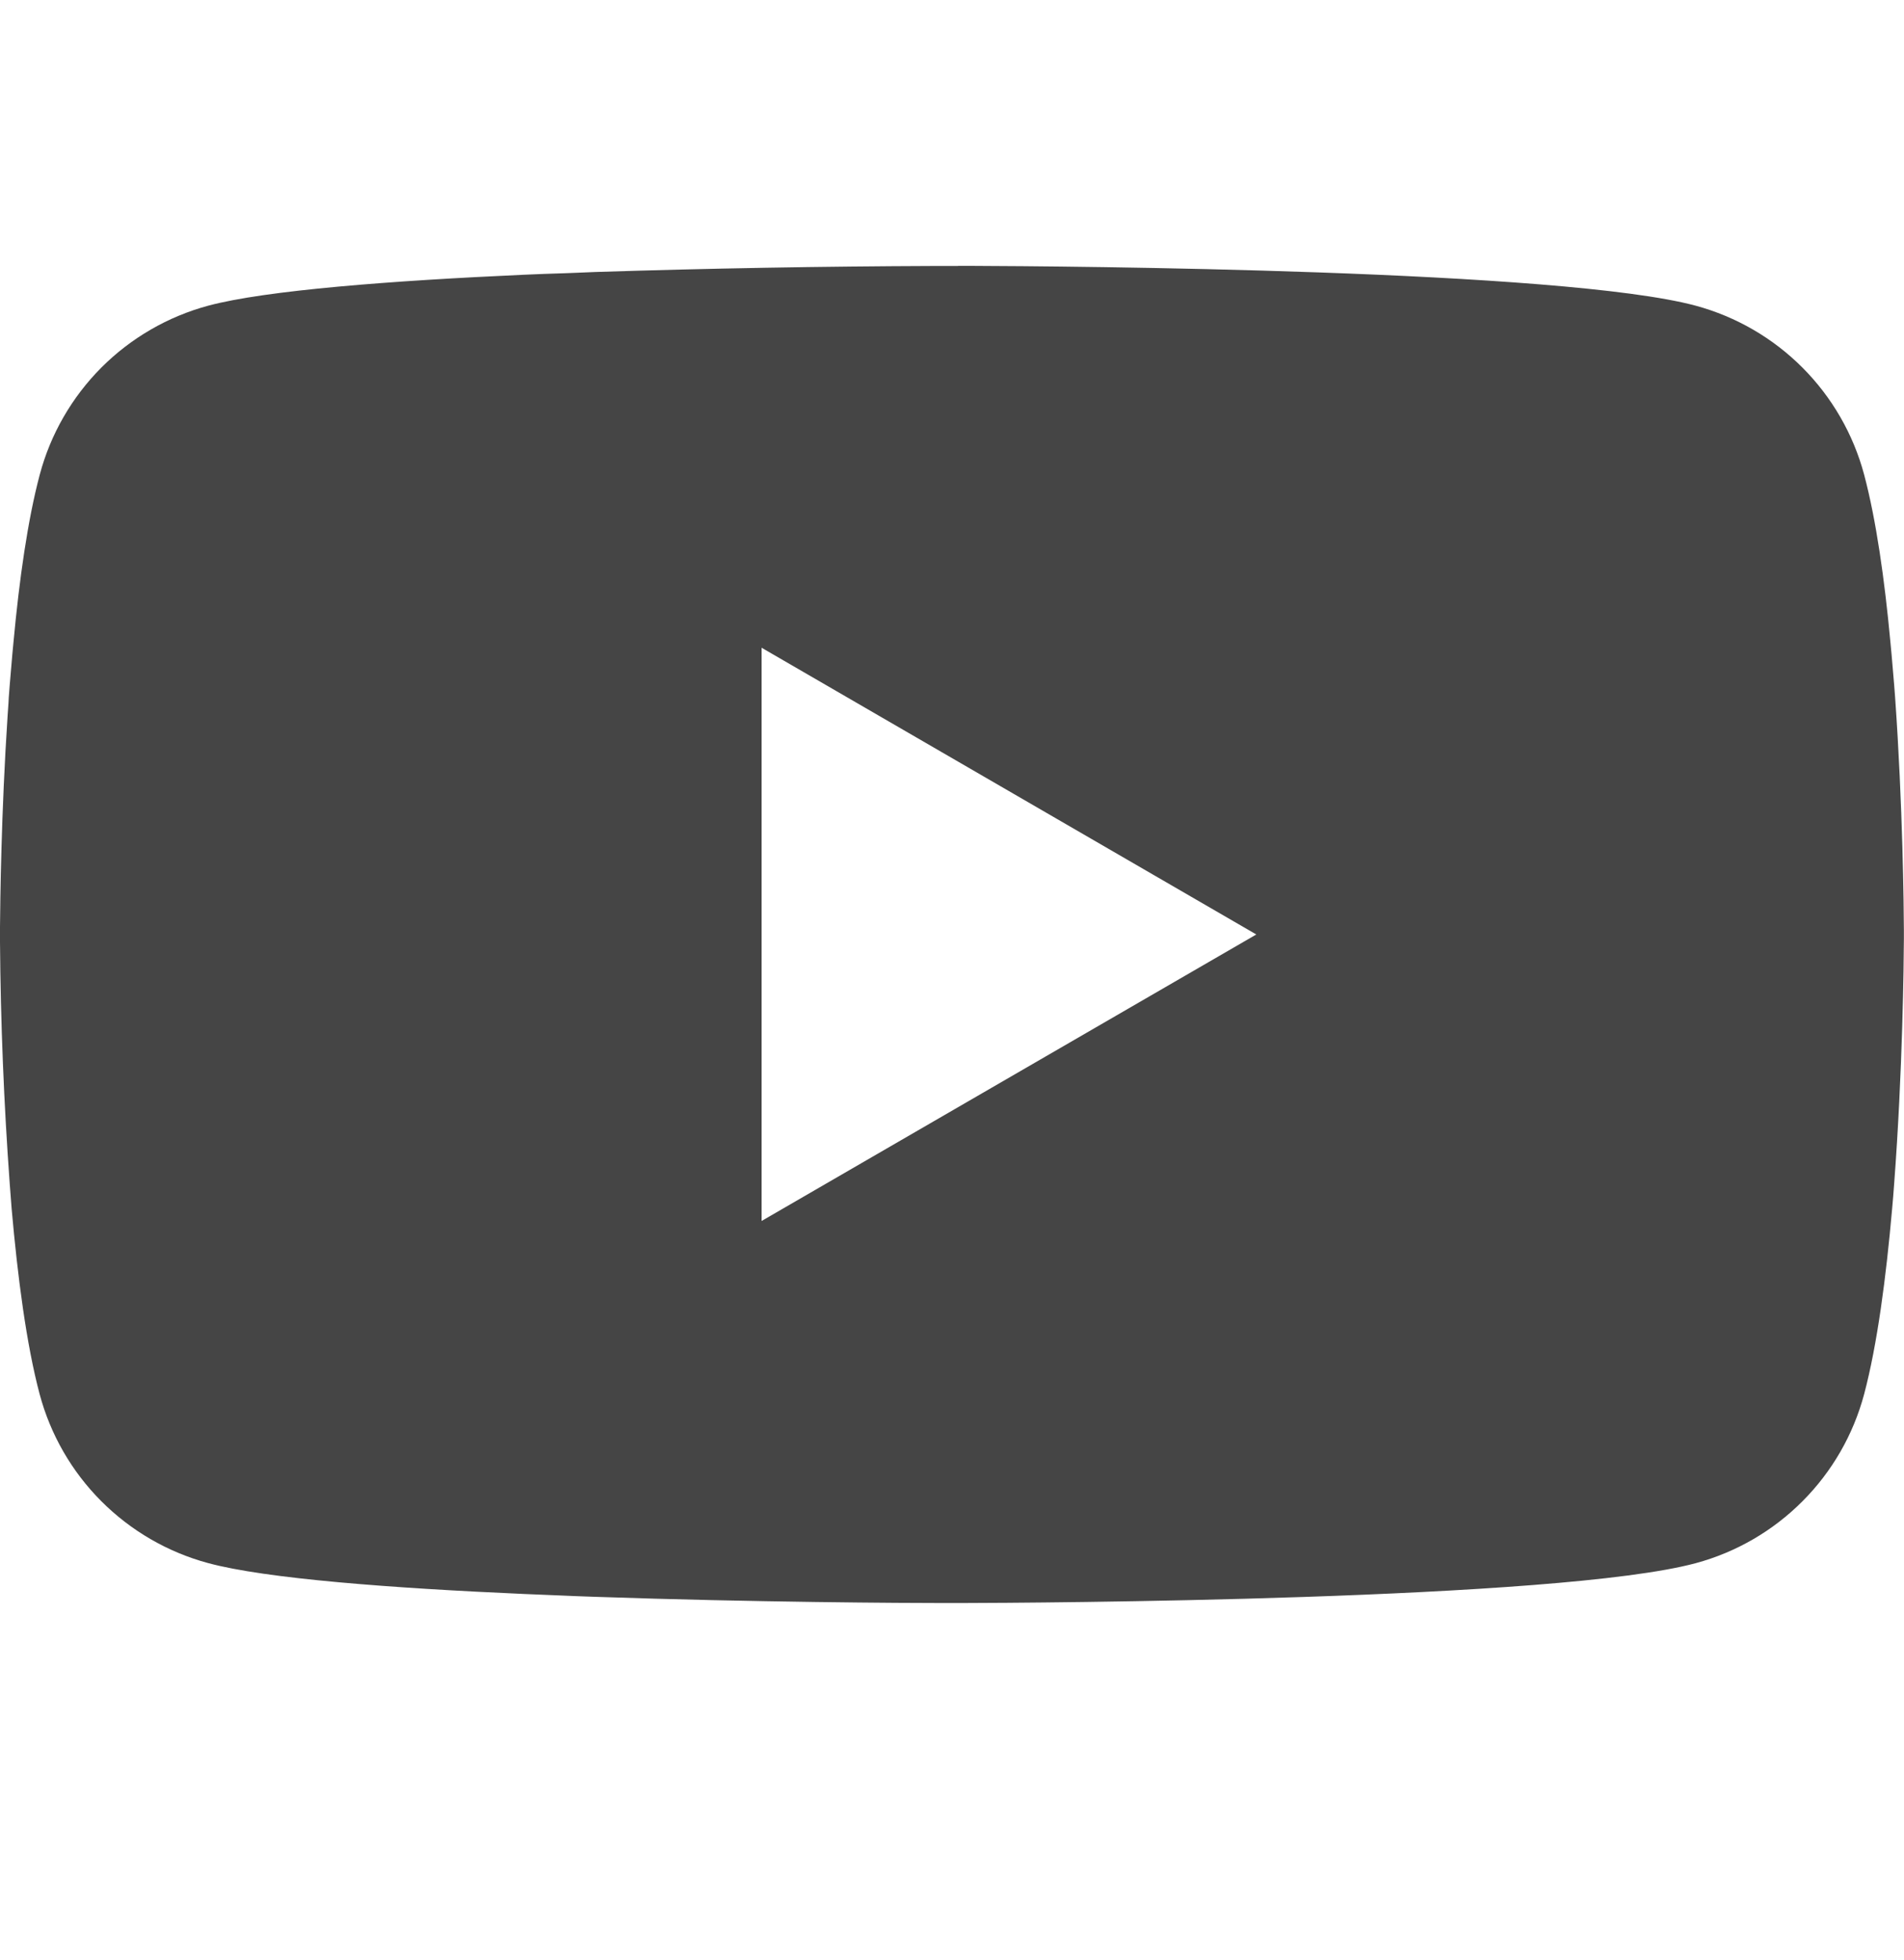 <svg width="34" height="35" viewBox="0 0 34 35" fill="none" xmlns="http://www.w3.org/2000/svg">
<g clip-path="url(#clip0_0_2638)">
<path d="M17.108 4.748H17.297C19.044 4.754 27.895 4.818 30.281 5.46C31.003 5.656 31.66 6.037 32.188 6.567C32.715 7.096 33.095 7.755 33.288 8.477C33.503 9.285 33.654 10.354 33.756 11.456L33.777 11.677L33.824 12.23L33.841 12.451C33.979 14.393 33.996 16.212 33.998 16.61V16.769C33.996 17.181 33.977 19.123 33.824 21.146L33.807 21.369L33.788 21.59C33.681 22.806 33.524 24.013 33.288 24.901C33.095 25.624 32.716 26.283 32.188 26.812C31.661 27.342 31.003 27.724 30.281 27.919C27.816 28.582 18.447 28.628 17.149 28.631H16.847C16.19 28.631 13.475 28.618 10.627 28.52L10.266 28.507L10.081 28.499L9.718 28.484L9.354 28.469C6.995 28.365 4.749 28.197 3.715 27.917C2.993 27.722 2.336 27.34 1.808 26.811C1.28 26.282 0.901 25.623 0.708 24.901C0.472 24.015 0.315 22.806 0.208 21.59L0.191 21.367L0.174 21.146C0.069 19.706 0.011 18.264 0 16.82L0 16.558C0.004 16.102 0.021 14.523 0.136 12.78L0.151 12.561L0.157 12.451L0.174 12.23L0.221 11.677L0.242 11.456C0.344 10.354 0.495 9.283 0.71 8.477C0.902 7.755 1.282 7.096 1.809 6.566C2.337 6.037 2.995 5.655 3.717 5.46C4.752 5.183 6.998 5.013 9.356 4.907L9.718 4.892L10.083 4.88L10.266 4.873L10.629 4.858C12.652 4.793 14.675 4.757 16.698 4.75H17.108V4.748ZM13.6 11.569V21.807L22.434 16.69L13.6 11.569Z" fill="#454545"/>
</g>
<defs>
<clipPath id="clip0_0_2638">
<rect width="34" height="34" fill="white" transform="translate(0 0.5)"/>
</clipPath>
</defs>
</svg>
